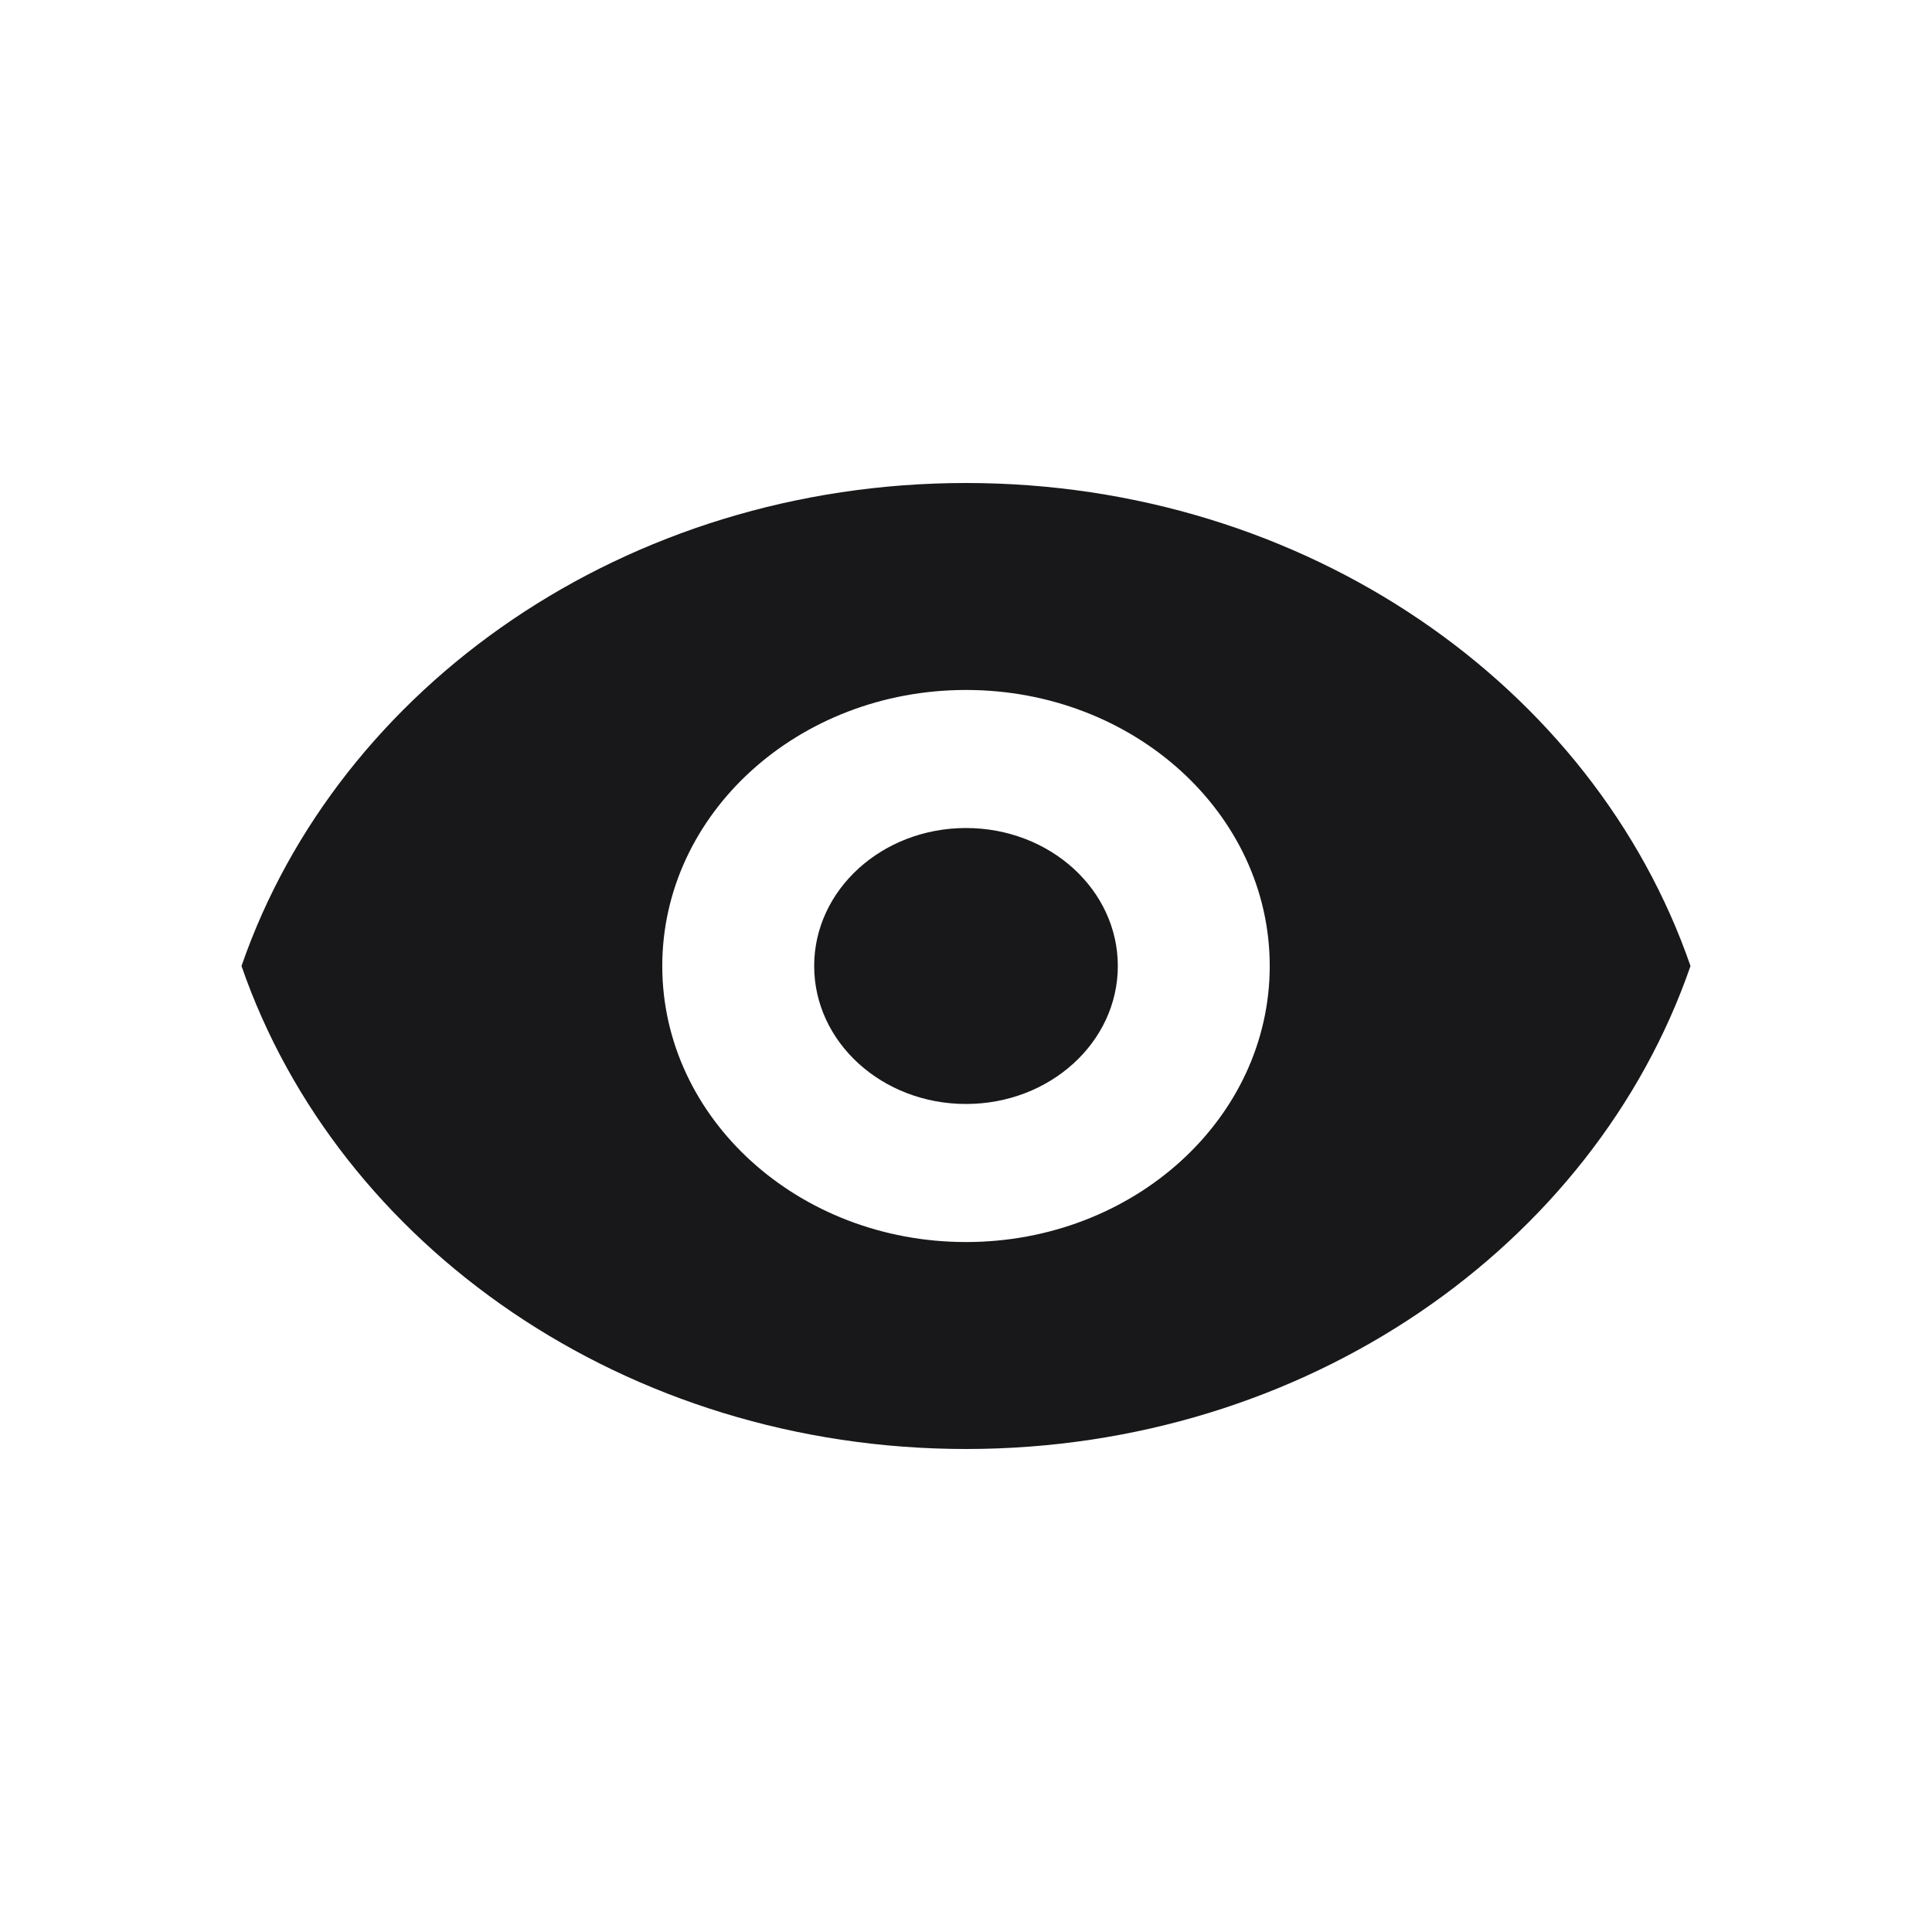 <svg xmlns="http://www.w3.org/2000/svg" width="24" height="24" viewBox="0 0 24 24" fill="none">
    <path d="M12 13.714C13.042 13.714 13.886 12.947 13.886 12C13.886 11.053 13.042 10.286 12 10.286C10.958 10.286 10.114 11.053 10.114 12C10.114 12.947 10.958 13.714 12 13.714Z" fill="#18181B"/>
    <path fill-rule="evenodd" clip-rule="evenodd" d="M3 12C4.202 8.523 7.777 6 12 6C16.223 6 19.798 8.522 21 12C19.798 15.477 16.223 18 12 18C7.777 18 4.202 15.477 3 12ZM15.773 12C15.773 13.893 14.084 15.429 12 15.429C9.916 15.429 8.227 13.893 8.227 12C8.227 10.107 9.916 8.571 12 8.571C14.084 8.571 15.773 10.107 15.773 12Z" fill="#18181B"/>
</svg>